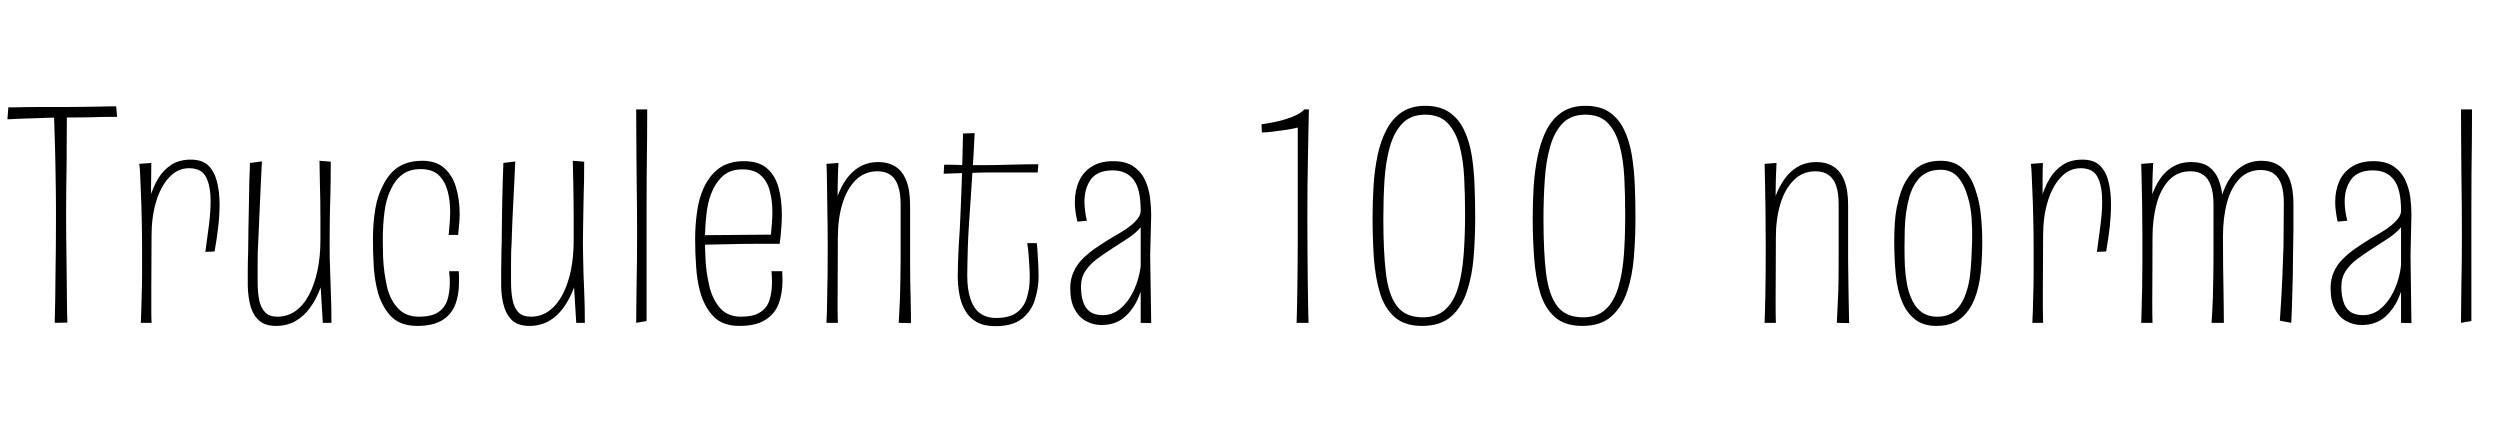 <svg xmlns="http://www.w3.org/2000/svg" xmlns:xlink="http://www.w3.org/1999/xlink" width="195.144" height="33.36"><path fill="black" d="M5.26 25.18L4.27 25.20Q4.27 25.20 4.28 24.72Q4.30 24.24 4.31 23.41Q4.32 22.58 4.33 21.50Q4.34 20.42 4.36 19.20Q4.37 17.98 4.37 16.75L4.37 16.75Q4.37 15.22 4.34 13.73Q4.32 12.24 4.28 11.04Q4.25 9.84 4.22 9.13Q4.20 8.42 4.20 8.42L4.20 8.42L5.23 8.47Q5.23 8.47 5.22 9.06Q5.21 9.65 5.21 10.60Q5.21 11.54 5.20 12.67Q5.18 13.80 5.17 14.88Q5.16 15.96 5.16 16.80L5.16 16.80Q5.16 17.64 5.17 18.73Q5.18 19.82 5.20 20.95Q5.21 22.08 5.22 23.04Q5.23 24 5.24 24.59Q5.26 25.18 5.26 25.18L5.26 25.18ZM0.58 9.31L0.58 9.31L0.65 8.38Q0.65 8.38 1.07 8.38Q1.49 8.38 2.11 8.36Q2.74 8.35 3.37 8.35Q4.01 8.35 4.44 8.35L4.44 8.35Q4.80 8.35 5.35 8.35Q5.90 8.35 6.56 8.34Q7.22 8.33 7.79 8.32Q8.35 8.30 8.71 8.30Q9.07 8.30 9.07 8.30L9.07 8.30L9.14 9.12Q9.14 9.12 8.80 9.12Q8.45 9.12 7.93 9.13Q7.42 9.14 6.82 9.16Q6.22 9.17 5.66 9.17Q5.11 9.17 4.75 9.17L4.75 9.17Q4.39 9.17 3.86 9.19Q3.34 9.22 2.77 9.23Q2.21 9.24 1.70 9.26Q1.20 9.29 0.89 9.30Q0.58 9.31 0.58 9.31ZM16.75 19.63L16.03 19.66Q16.18 18.58 16.31 17.56Q16.44 16.54 16.44 15.70L16.44 15.70Q16.44 14.54 16.09 13.84Q15.74 13.13 14.76 13.13L14.76 13.13Q13.87 13.13 13.21 13.84Q12.55 14.54 12.19 15.73Q11.83 16.92 11.83 18.38L11.83 18.38L11.26 19.22Q11.26 18.29 11.35 17.33Q11.45 16.37 11.69 15.49Q11.93 14.62 12.35 13.93Q12.77 13.25 13.39 12.85Q14.02 12.46 14.90 12.46L14.90 12.46Q15.77 12.46 16.25 12.91Q16.73 13.37 16.93 14.16Q17.14 14.95 17.14 15.96L17.14 15.96Q17.14 16.80 17.03 17.74Q16.92 18.67 16.75 19.63L16.75 19.63ZM11.83 25.20L10.99 25.20Q11.02 24.74 11.03 24.22Q11.04 23.69 11.06 22.99Q11.09 22.30 11.09 21.40Q11.09 20.50 11.09 19.30L11.09 19.30Q11.09 18.07 11.06 17.02Q11.04 15.96 11.00 15.11Q10.97 14.26 10.94 13.67Q10.92 13.08 10.87 12.79L10.87 12.79L11.81 12.72Q11.81 13.15 11.80 13.88Q11.78 14.62 11.80 15.72Q11.81 16.82 11.83 18.38L11.83 18.38Q11.83 19.58 11.82 20.63Q11.81 21.67 11.81 22.55Q11.81 23.42 11.81 24.08Q11.81 24.74 11.83 25.20L11.83 25.20ZM21.55 25.44L21.55 25.44Q20.74 25.44 20.27 25.06Q19.80 24.67 19.58 23.98Q19.37 23.28 19.34 22.34L19.34 22.34Q19.34 21.84 19.34 21.16Q19.34 20.47 19.37 19.66Q19.39 18.84 19.39 18L19.39 18Q19.42 16.87 19.43 15.91Q19.44 14.95 19.46 14.22Q19.49 13.49 19.50 13.10Q19.51 12.72 19.51 12.72L19.51 12.72L20.45 12.60Q20.45 12.60 20.42 13.06Q20.40 13.51 20.36 14.34Q20.33 15.17 20.27 16.31Q20.21 17.45 20.16 18.82L20.16 18.82Q20.14 19.25 20.12 19.67Q20.11 20.09 20.11 20.50Q20.11 20.90 20.11 21.28Q20.11 21.65 20.11 22.01L20.11 22.01Q20.11 22.80 20.23 23.41Q20.35 24.02 20.69 24.37Q21.02 24.72 21.65 24.72L21.65 24.72Q22.44 24.72 23.06 24.28Q23.69 23.83 24.12 23.02Q24.55 22.20 24.78 21.12Q25.01 20.04 25.01 18.77L25.01 18.77L25.66 18.36Q25.66 19.46 25.50 20.52Q25.34 21.58 25.02 22.46Q24.70 23.35 24.20 24.02Q23.71 24.70 23.05 25.07Q22.39 25.44 21.55 25.44ZM25.87 25.20L25.20 25.20L25.03 22.42Q25.01 21.50 25.01 20.58Q25.01 19.66 25.01 18.77L25.01 18.77Q25.01 17.74 25.01 17.02Q25.01 16.30 25.00 15.66Q24.98 15.02 24.97 14.30Q24.96 13.58 24.94 12.55L24.94 12.55L25.82 12.62Q25.82 13.46 25.81 14.09Q25.80 14.71 25.79 15.22Q25.78 15.72 25.76 16.25Q25.75 16.78 25.74 17.42Q25.73 18.07 25.73 18.96L25.73 18.96Q25.73 19.61 25.74 20.23Q25.75 20.86 25.78 21.47Q25.80 22.08 25.82 22.69Q25.85 23.30 25.86 23.93Q25.87 24.55 25.87 25.20L25.87 25.20ZM32.59 25.44L32.59 25.44Q31.27 25.44 30.56 24.73Q29.86 24.02 29.52 22.90L29.52 22.90Q29.26 21.98 29.18 20.89Q29.11 19.80 29.11 18.67L29.11 18.67Q29.11 17.45 29.29 16.34Q29.47 15.24 29.93 14.40L29.93 14.40Q30.22 13.82 30.64 13.40Q31.06 12.98 31.63 12.77Q32.21 12.55 32.95 12.55L32.95 12.55Q34.06 12.55 34.69 13.13Q35.33 13.70 35.60 14.64Q35.88 15.58 35.88 16.70L35.88 16.70Q35.88 17.09 35.84 17.51Q35.81 17.93 35.76 18.34L35.76 18.34L35.02 18.34Q35.06 17.88 35.10 17.42Q35.14 16.97 35.14 16.56L35.14 16.56Q35.14 15.60 34.92 14.84Q34.70 14.09 34.21 13.64Q33.72 13.20 32.83 13.20L32.83 13.20Q31.97 13.20 31.42 13.61Q30.86 14.02 30.53 14.74L30.53 14.74Q30.14 15.50 30.01 16.55Q29.88 17.59 29.88 18.70L29.88 18.70Q29.88 19.37 29.90 20.03Q29.93 20.69 30.01 21.29Q30.10 21.89 30.22 22.44L30.22 22.44Q30.48 23.45 31.08 24.08Q31.68 24.72 32.71 24.72L32.71 24.72Q33.67 24.72 34.19 24.38Q34.70 24.05 34.91 23.45Q35.11 22.85 35.11 22.06L35.11 22.06Q35.11 21.86 35.10 21.64Q35.09 21.41 35.06 21.17L35.06 21.17L35.81 21.17Q35.83 21.38 35.83 21.60Q35.83 21.82 35.83 22.03L35.83 22.03Q35.83 23.06 35.51 23.84Q35.18 24.62 34.46 25.03Q33.74 25.44 32.59 25.44ZM41.33 25.44L41.33 25.44Q40.51 25.44 40.04 25.06Q39.58 24.67 39.36 23.98Q39.14 23.28 39.12 22.34L39.12 22.34Q39.12 21.84 39.12 21.16Q39.12 20.47 39.14 19.66Q39.17 18.84 39.17 18L39.17 18Q39.19 16.87 39.20 15.91Q39.22 14.95 39.24 14.22Q39.26 13.49 39.28 13.10Q39.29 12.72 39.29 12.72L39.29 12.72L40.22 12.60Q40.22 12.60 40.20 13.06Q40.18 13.51 40.14 14.34Q40.10 15.17 40.04 16.31Q39.98 17.45 39.94 18.82L39.94 18.82Q39.91 19.25 39.90 19.67Q39.89 20.09 39.89 20.50Q39.89 20.90 39.89 21.28Q39.89 21.65 39.89 22.01L39.89 22.01Q39.89 22.80 40.01 23.41Q40.13 24.02 40.46 24.37Q40.80 24.72 41.42 24.72L41.42 24.72Q42.22 24.72 42.84 24.28Q43.46 23.83 43.90 23.02Q44.33 22.20 44.56 21.12Q44.78 20.04 44.78 18.77L44.78 18.77L45.43 18.36Q45.43 19.46 45.28 20.52Q45.12 21.58 44.80 22.46Q44.47 23.35 43.98 24.02Q43.49 24.70 42.83 25.07Q42.17 25.44 41.33 25.44ZM45.65 25.20L44.98 25.20L44.81 22.42Q44.78 21.50 44.78 20.58Q44.78 19.66 44.78 18.77L44.78 18.77Q44.78 17.74 44.78 17.02Q44.78 16.30 44.77 15.66Q44.76 15.02 44.75 14.30Q44.74 13.58 44.71 12.55L44.71 12.55L45.60 12.62Q45.60 13.46 45.59 14.09Q45.58 14.71 45.56 15.22Q45.55 15.72 45.54 16.25Q45.53 16.78 45.52 17.42Q45.50 18.07 45.50 18.96L45.50 18.96Q45.50 19.61 45.52 20.23Q45.53 20.86 45.55 21.47Q45.58 22.08 45.60 22.69Q45.62 23.30 45.64 23.93Q45.65 24.55 45.65 25.20L45.65 25.20ZM50.47 25.06L49.66 25.20Q49.66 24.65 49.67 23.88Q49.68 23.11 49.69 22.19Q49.70 21.26 49.72 20.29Q49.73 19.32 49.73 18.36L49.73 18.36Q49.73 17.40 49.72 16.14Q49.70 14.88 49.69 13.51Q49.68 12.14 49.67 10.85Q49.66 9.55 49.66 8.54L49.66 8.54L50.52 8.54Q50.52 9.58 50.51 10.87Q50.50 12.17 50.48 13.55Q50.47 14.93 50.47 16.19Q50.47 17.45 50.47 18.38L50.47 18.38Q50.47 19.63 50.47 20.90Q50.47 22.18 50.47 23.27Q50.47 24.36 50.47 25.06L50.47 25.06ZM57.72 25.44L57.72 25.44Q56.40 25.44 55.69 24.70Q54.98 23.95 54.65 22.78L54.65 22.78Q54.41 21.89 54.34 20.84Q54.26 19.80 54.26 18.67L54.26 18.67Q54.26 17.57 54.41 16.54Q54.55 15.50 54.91 14.71L54.91 14.71Q55.34 13.73 56.11 13.15Q56.88 12.58 58.08 12.58L58.08 12.58Q59.21 12.58 59.86 13.13Q60.50 13.68 60.77 14.63Q61.03 15.58 61.03 16.78L61.03 16.78Q61.03 17.30 60.98 17.87Q60.94 18.43 60.86 19.03L60.86 19.03L60.17 18.38Q60.22 17.90 60.25 17.45Q60.29 16.99 60.29 16.58L60.29 16.58Q60.29 15.60 60.07 14.84Q59.86 14.09 59.35 13.66Q58.85 13.22 57.96 13.22L57.96 13.22Q56.98 13.22 56.40 13.76Q55.82 14.30 55.49 15.17L55.49 15.17Q55.22 15.91 55.13 16.84Q55.03 17.76 55.03 18.70L55.03 18.70Q55.03 19.37 55.06 20.00Q55.08 20.64 55.16 21.23Q55.25 21.82 55.37 22.34L55.37 22.34Q55.63 23.40 56.22 24.06Q56.81 24.72 57.84 24.72L57.84 24.72Q58.80 24.72 59.33 24.38Q59.86 24.05 60.06 23.44Q60.26 22.82 60.26 22.03L60.26 22.03Q60.26 21.84 60.25 21.61Q60.24 21.38 60.22 21.17L60.22 21.17L61.06 21.17Q61.06 21.34 61.07 21.52Q61.08 21.70 61.08 21.89L61.08 21.89Q61.08 22.94 60.77 23.74Q60.46 24.53 59.72 24.98Q58.99 25.44 57.72 25.44ZM54.65 19.13L54.65 19.13L54.65 18.36L60.91 18.31L60.86 19.03Q60.12 19.03 59.34 19.03Q58.56 19.03 57.84 19.04Q57.12 19.06 56.48 19.07Q55.85 19.08 55.37 19.09Q54.89 19.10 54.65 19.13ZM71.11 25.22L71.11 25.22L70.15 25.20Q70.18 24.79 70.20 24.31Q70.22 23.83 70.25 23.26Q70.27 22.68 70.28 21.94Q70.30 21.19 70.30 20.30L70.30 20.30Q70.30 19.44 70.30 18.65Q70.30 17.86 70.30 17.17Q70.30 16.49 70.30 15.96L70.30 15.96Q70.30 15.07 70.10 14.51Q69.91 13.94 69.52 13.66Q69.12 13.37 68.50 13.37L68.50 13.37Q67.49 13.37 66.79 14.06Q66.10 14.76 65.75 15.92Q65.40 17.09 65.40 18.55L65.40 18.55L64.85 18.86Q64.85 17.69 65.02 16.70Q65.18 15.72 65.51 14.98Q65.83 14.23 66.29 13.70Q66.74 13.18 67.31 12.91Q67.87 12.65 68.54 12.65L68.54 12.65Q69.34 12.65 69.89 13.00Q70.44 13.34 70.74 14.09Q71.04 14.83 71.04 16.03L71.04 16.03Q71.04 16.61 71.04 17.16Q71.04 17.71 71.04 18.43Q71.04 19.15 71.04 20.28L71.04 20.28Q71.04 21.22 71.05 21.94Q71.06 22.66 71.08 23.23Q71.09 23.81 71.10 24.29Q71.11 24.77 71.11 25.22ZM65.40 25.20L64.51 25.20Q64.54 24.74 64.55 24.22Q64.56 23.69 64.57 22.99Q64.58 22.30 64.60 21.40Q64.61 20.50 64.61 19.30L64.61 19.30Q64.61 17.66 64.58 16.33Q64.56 15.00 64.55 14.09Q64.54 13.18 64.51 12.79L64.51 12.79L65.45 12.72Q65.42 13.15 65.40 13.93Q65.38 14.71 65.38 15.85Q65.38 16.99 65.40 18.55L65.40 18.55Q65.40 20.14 65.39 21.42Q65.38 22.70 65.38 23.65Q65.38 24.60 65.40 25.20L65.40 25.20ZM77.69 25.46L77.69 25.46Q76.82 25.46 76.25 25.14Q75.67 24.82 75.35 24.26Q75.02 23.71 74.89 22.99Q74.76 22.27 74.76 21.48L74.76 21.48Q74.76 21.05 74.78 20.50Q74.81 19.94 74.83 19.27L74.83 19.27Q74.88 18.60 74.92 17.86Q74.95 17.11 74.99 16.30Q75.02 15.48 75.06 14.54Q75.10 13.61 75.12 12.59Q75.14 11.57 75.17 10.42L75.17 10.42L76.08 10.39Q76.01 11.95 75.92 13.22Q75.84 14.50 75.77 15.52Q75.70 16.54 75.64 17.44Q75.58 18.34 75.55 19.18L75.55 19.18Q75.53 19.78 75.52 20.35Q75.50 20.93 75.50 21.48L75.50 21.48Q75.50 22.61 75.76 23.35Q76.01 24.10 76.51 24.46Q77.02 24.82 77.76 24.82L77.76 24.82Q78.77 24.82 79.33 24.42Q79.90 24.02 80.14 23.29Q80.38 22.56 80.38 21.65L80.38 21.65Q80.38 21.22 80.35 20.78Q80.33 20.35 80.29 19.90Q80.26 19.44 80.18 18.98L80.18 18.98L80.93 18.98Q80.98 19.44 81 19.88Q81.02 20.33 81.05 20.75Q81.07 21.17 81.07 21.58L81.07 21.58Q81.07 22.49 80.78 23.40Q80.50 24.31 79.76 24.89Q79.03 25.46 77.69 25.46ZM73.66 13.56L73.66 13.56L73.70 12.86Q73.70 12.86 73.87 12.86Q74.04 12.86 74.35 12.86Q74.66 12.86 75.07 12.88Q75.48 12.89 75.98 12.89Q76.49 12.89 77.02 12.89L77.02 12.89Q77.38 12.89 77.88 12.88Q78.38 12.86 78.94 12.85Q79.49 12.84 79.97 12.83Q80.45 12.82 80.75 12.82Q81.05 12.82 81.05 12.82L81.05 12.82L81 13.46Q81 13.46 80.74 13.46Q80.47 13.46 80.06 13.46Q79.66 13.46 79.16 13.46Q78.67 13.46 78.19 13.46Q77.71 13.46 77.35 13.46L77.35 13.46Q76.66 13.46 76.00 13.49Q75.34 13.51 74.81 13.52Q74.28 13.54 73.97 13.55Q73.66 13.56 73.66 13.56ZM89.86 25.22L89.04 25.20L89.04 21.62L89.04 16.44Q89.04 14.74 88.48 14.02Q87.91 13.30 86.86 13.30L86.86 13.30Q85.68 13.30 85.16 13.99Q84.65 14.69 84.65 15.74L84.65 15.74Q84.65 16.08 84.70 16.45Q84.74 16.82 84.84 17.23L84.84 17.23L84.10 17.30Q84 16.90 83.95 16.51Q83.90 16.13 83.90 15.77L83.90 15.77Q83.90 14.86 84.23 14.14Q84.55 13.42 85.22 13.00Q85.90 12.58 86.88 12.58L86.88 12.58Q87.89 12.58 88.49 13.00Q89.09 13.42 89.39 14.08Q89.69 14.74 89.77 15.46Q89.86 16.18 89.86 16.75L89.86 16.75L89.78 19.94L89.86 25.22ZM85.97 25.37L85.97 25.37Q85.34 25.37 84.78 25.07Q84.22 24.77 83.88 24.13Q83.54 23.50 83.54 22.51L83.54 22.51Q83.54 21.79 83.80 21.23Q84.05 20.66 84.50 20.21Q84.96 19.75 85.50 19.38Q86.04 19.01 86.59 18.67L86.59 18.67Q87.07 18.38 87.50 18.13Q87.94 17.88 88.27 17.60Q88.61 17.33 88.82 17.04Q89.04 16.75 89.04 16.44L89.04 16.44L89.42 16.70Q89.42 17.30 89.03 17.76Q88.63 18.22 88.03 18.61Q87.43 19.01 86.78 19.42L86.78 19.42Q86.18 19.80 85.62 20.22Q85.06 20.64 84.72 21.16Q84.38 21.67 84.38 22.37L84.38 22.37Q84.38 23.04 84.54 23.54Q84.70 24.05 85.07 24.32Q85.44 24.60 86.09 24.60L86.09 24.60Q86.95 24.60 87.62 23.94Q88.30 23.28 88.69 22.21Q89.09 21.14 89.09 19.92L89.09 19.92L89.66 19.01Q89.64 20.04 89.46 21.14Q89.28 22.25 88.87 23.21Q88.46 24.17 87.76 24.77Q87.05 25.37 85.97 25.37ZM102.14 25.20L101.21 25.20Q101.23 24.82 101.24 24.07Q101.26 23.33 101.27 22.40Q101.28 21.48 101.29 20.50Q101.30 19.51 101.30 18.60Q101.30 17.69 101.30 16.99L101.30 16.99Q101.30 16.30 101.30 15.37Q101.30 14.45 101.30 13.44Q101.30 12.43 101.30 11.50Q101.30 10.56 101.30 9.89L101.30 9.89L101.81 8.54L102.17 8.54Q102.17 9 102.14 9.90Q102.12 10.80 102.10 11.98Q102.07 13.15 102.06 14.45Q102.05 15.74 102.05 17.02L102.05 17.02Q102.05 18.26 102.06 19.54Q102.07 20.81 102.08 21.94Q102.10 23.06 102.11 23.92Q102.12 24.77 102.14 25.20L102.14 25.20ZM98.50 10.34L98.50 10.34L98.47 9.70Q98.88 9.65 99.37 9.55Q99.86 9.46 100.33 9.31Q100.80 9.17 101.20 8.98Q101.59 8.78 101.81 8.54L101.81 8.54L101.86 9.79Q101.62 9.89 101.20 9.98Q100.78 10.08 100.28 10.15Q99.79 10.22 99.31 10.28Q98.83 10.34 98.50 10.34ZM111.00 25.44L111.00 25.44Q109.63 25.44 108.85 24.74Q108.07 24.05 107.71 22.85Q107.35 21.65 107.24 20.12Q107.14 18.60 107.14 16.97L107.14 16.97Q107.14 15.72 107.22 14.46Q107.30 13.20 107.54 12.08Q107.78 10.97 108.24 10.10Q108.70 9.24 109.43 8.75Q110.16 8.26 111.26 8.26L111.26 8.26Q112.39 8.26 113.12 8.76Q113.86 9.26 114.28 10.14Q114.70 11.02 114.88 12.13Q115.06 13.25 115.10 14.50Q115.15 15.74 115.15 16.99L115.15 16.99Q115.15 18.53 115.03 20.04Q114.91 21.55 114.50 22.76Q114.10 23.98 113.27 24.71Q112.44 25.44 111.00 25.44ZM111.07 24.77L111.07 24.77Q112.18 24.77 112.84 24.14Q113.50 23.52 113.82 22.43Q114.14 21.34 114.25 19.87Q114.36 18.41 114.36 16.73L114.36 16.73Q114.36 15.24 114.29 13.85Q114.22 12.46 113.92 11.35Q113.62 10.25 112.99 9.60Q112.37 8.95 111.24 8.95L111.24 8.95Q110.14 8.95 109.48 9.62Q108.82 10.30 108.49 11.45Q108.17 12.60 108.07 14.05Q107.98 15.50 107.98 17.09L107.98 17.09Q107.98 19.61 108.18 21.31Q108.38 23.02 109.04 23.89Q109.70 24.77 111.07 24.77ZM123.50 25.44L123.50 25.44Q122.14 25.44 121.36 24.74Q120.58 24.05 120.22 22.85Q119.86 21.65 119.75 20.12Q119.64 18.60 119.64 16.97L119.64 16.97Q119.64 15.72 119.72 14.46Q119.81 13.20 120.05 12.08Q120.29 10.97 120.74 10.10Q121.20 9.24 121.93 8.75Q122.66 8.26 123.77 8.26L123.77 8.26Q124.90 8.26 125.63 8.76Q126.36 9.26 126.78 10.14Q127.20 11.02 127.38 12.13Q127.56 13.25 127.61 14.50Q127.66 15.74 127.66 16.99L127.66 16.99Q127.66 18.53 127.54 20.04Q127.42 21.55 127.01 22.76Q126.60 23.98 125.77 24.71Q124.94 25.44 123.50 25.44ZM123.58 24.77L123.58 24.77Q124.68 24.77 125.34 24.14Q126.00 23.52 126.32 22.43Q126.65 21.34 126.76 19.87Q126.86 18.41 126.86 16.73L126.86 16.73Q126.86 15.24 126.79 13.85Q126.72 12.46 126.42 11.35Q126.12 10.25 125.50 9.60Q124.87 8.95 123.74 8.95L123.74 8.95Q122.64 8.95 121.98 9.62Q121.32 10.30 121.00 11.45Q120.67 12.60 120.58 14.05Q120.48 15.50 120.48 17.09L120.48 17.09Q120.48 19.61 120.68 21.31Q120.89 23.02 121.55 23.89Q122.21 24.77 123.58 24.77ZM144.34 25.22L144.34 25.22L143.38 25.20Q143.40 24.79 143.42 24.31Q143.45 23.83 143.47 23.26Q143.50 22.68 143.51 21.94Q143.52 21.19 143.52 20.30L143.52 20.30Q143.52 19.44 143.52 18.65Q143.52 17.86 143.52 17.17Q143.52 16.49 143.52 15.96L143.52 15.96Q143.52 15.07 143.33 14.51Q143.14 13.94 142.74 13.66Q142.34 13.37 141.72 13.37L141.72 13.37Q140.71 13.37 140.02 14.06Q139.32 14.76 138.97 15.92Q138.62 17.09 138.62 18.55L138.62 18.55L138.07 18.86Q138.07 17.69 138.24 16.70Q138.41 15.72 138.73 14.98Q139.06 14.23 139.51 13.70Q139.97 13.18 140.53 12.91Q141.10 12.65 141.77 12.65L141.77 12.65Q142.56 12.65 143.11 13.00Q143.66 13.34 143.96 14.09Q144.26 14.83 144.26 16.03L144.26 16.03Q144.26 16.61 144.26 17.16Q144.26 17.71 144.26 18.43Q144.26 19.15 144.26 20.28L144.26 20.28Q144.26 21.22 144.28 21.94Q144.29 22.66 144.30 23.23Q144.31 23.81 144.32 24.29Q144.34 24.77 144.34 25.22ZM138.62 25.20L137.74 25.20Q137.76 24.74 137.77 24.22Q137.78 23.69 137.80 22.99Q137.81 22.30 137.82 21.40Q137.83 20.50 137.83 19.30L137.83 19.30Q137.83 17.66 137.81 16.33Q137.78 15.00 137.77 14.09Q137.76 13.18 137.74 12.79L137.74 12.79L138.67 12.72Q138.65 13.15 138.62 13.93Q138.60 14.71 138.60 15.85Q138.60 16.99 138.62 18.55L138.62 18.55Q138.62 20.14 138.61 21.42Q138.60 22.70 138.60 23.65Q138.60 24.60 138.62 25.20L138.62 25.20ZM151.15 25.44L151.15 25.44Q150.14 25.44 149.51 24.95Q148.87 24.46 148.51 23.64L148.51 23.64Q148.10 22.70 147.98 21.44Q147.86 20.18 147.86 18.86L147.86 18.86Q147.86 18.14 147.90 17.46Q147.94 16.78 148.07 16.14Q148.20 15.50 148.39 14.95L148.39 14.95Q148.78 13.87 149.51 13.21Q150.24 12.55 151.49 12.55L151.49 12.55Q152.62 12.55 153.29 13.24Q153.96 13.92 154.27 15.05L154.27 15.05Q154.54 15.86 154.63 16.85Q154.73 17.83 154.73 18.89L154.73 18.89Q154.73 20.14 154.61 21.28Q154.49 22.42 154.13 23.33L154.13 23.33Q153.89 23.95 153.48 24.44Q153.07 24.94 152.51 25.19Q151.94 25.44 151.15 25.44ZM151.22 24.72L151.22 24.72Q152.16 24.72 152.69 24.19Q153.22 23.66 153.48 22.82L153.48 22.82Q153.67 22.27 153.76 21.62Q153.84 20.98 153.88 20.26Q153.91 19.54 153.94 18.79L153.94 18.79Q153.96 17.95 153.90 17.06Q153.84 16.18 153.62 15.43L153.62 15.43Q153.38 14.50 152.87 13.87Q152.35 13.25 151.49 13.25L151.49 13.25Q150.82 13.25 150.35 13.50Q149.88 13.75 149.57 14.21Q149.26 14.66 149.06 15.29L149.06 15.29Q148.90 15.84 148.80 16.51Q148.70 17.18 148.68 17.90Q148.66 18.62 148.66 19.34L148.66 19.34Q148.66 20.06 148.69 20.77Q148.73 21.48 148.84 22.09Q148.94 22.70 149.16 23.21L149.16 23.21Q149.42 23.90 149.93 24.31Q150.43 24.72 151.22 24.72ZM164.40 19.63L163.68 19.66Q163.82 18.58 163.96 17.56Q164.09 16.54 164.09 15.70L164.09 15.70Q164.09 14.54 163.74 13.84Q163.39 13.13 162.41 13.13L162.41 13.13Q161.52 13.13 160.86 13.84Q160.20 14.54 159.84 15.73Q159.48 16.92 159.48 18.38L159.48 18.38L158.90 19.22Q158.90 18.29 159 17.33Q159.10 16.37 159.34 15.49Q159.58 14.62 160.00 13.93Q160.42 13.25 161.04 12.85Q161.66 12.46 162.55 12.46L162.55 12.46Q163.42 12.46 163.90 12.91Q164.38 13.37 164.58 14.16Q164.78 14.95 164.78 15.96L164.78 15.96Q164.78 16.80 164.68 17.74Q164.57 18.67 164.40 19.63L164.40 19.63ZM159.48 25.20L158.64 25.20Q158.66 24.74 158.68 24.22Q158.69 23.69 158.71 22.99Q158.74 22.30 158.74 21.40Q158.74 20.50 158.74 19.30L158.74 19.30Q158.74 18.07 158.71 17.02Q158.69 15.96 158.65 15.11Q158.62 14.26 158.59 13.67Q158.57 13.08 158.52 12.79L158.52 12.79L159.46 12.72Q159.46 13.15 159.44 13.88Q159.43 14.62 159.44 15.72Q159.46 16.82 159.48 18.38L159.48 18.38Q159.48 19.58 159.47 20.63Q159.46 21.67 159.46 22.55Q159.46 23.42 159.46 24.08Q159.46 24.74 159.48 25.20L159.48 25.20ZM173.59 25.20L172.63 25.20Q172.66 24.79 172.68 24.34Q172.70 23.88 172.73 23.28Q172.75 22.68 172.76 21.84Q172.78 21 172.78 19.82L172.78 19.82Q172.78 19.20 172.78 18.52Q172.78 17.83 172.78 17.16Q172.78 16.49 172.78 15.96L172.78 15.96Q172.78 15.07 172.58 14.51Q172.39 13.94 172.00 13.66Q171.60 13.37 170.98 13.37L170.98 13.37Q169.97 13.37 169.31 14.06Q168.65 14.76 168.34 15.92Q168.02 17.09 168.02 18.55L168.02 18.55L167.47 18.86Q167.47 17.38 167.71 16.22Q167.95 15.07 168.41 14.28Q168.86 13.49 169.52 13.07Q170.18 12.65 171.02 12.65L171.02 12.65Q171.91 12.65 172.42 13.02Q172.92 13.39 173.17 14.00Q173.42 14.62 173.48 15.37Q173.54 16.13 173.53 16.93Q173.52 17.74 173.52 18.46L173.52 18.46Q173.52 19.66 173.53 20.68Q173.54 21.70 173.56 22.56Q173.57 23.42 173.58 24.08Q173.59 24.74 173.59 25.20L173.59 25.20ZM168.02 25.20L167.14 25.20Q167.16 24.74 167.17 24.07Q167.18 23.40 167.21 22.52Q167.23 21.65 167.23 20.60Q167.23 19.56 167.23 18.36L167.23 18.36Q167.23 17.18 167.21 16.06Q167.18 14.93 167.17 14.05Q167.16 13.18 167.14 12.79L167.14 12.79L168.07 12.72Q168.05 13.15 168.02 13.93Q168.00 14.71 168.00 15.85Q168.00 16.99 168.02 18.55L168.02 18.55Q168.02 20.14 168.01 21.42Q168.00 22.70 168.00 23.65Q168.00 24.60 168.02 25.20L168.02 25.20ZM178.85 25.20L178.85 25.20L177.96 25.03Q178.03 23.98 178.08 23.15Q178.13 22.32 178.16 21.52Q178.20 20.71 178.22 19.85L178.22 19.85Q178.25 19.34 178.25 18.72Q178.25 18.10 178.26 17.36Q178.27 16.63 178.27 15.86L178.27 15.86Q178.27 14.98 178.08 14.41Q177.89 13.85 177.49 13.56Q177.10 13.27 176.47 13.27L176.47 13.27Q175.46 13.27 174.80 13.97Q174.14 14.66 173.83 15.83Q173.52 16.99 173.52 18.46L173.52 18.46L172.97 18.77Q172.97 17.28 173.21 16.13Q173.45 14.98 173.90 14.18Q174.36 13.39 175.02 12.97Q175.68 12.55 176.52 12.55L176.52 12.55Q177.31 12.55 177.86 12.90Q178.42 13.25 178.72 13.99Q179.02 14.74 179.02 15.94L179.02 15.94Q179.02 16.39 179.02 16.86Q179.02 17.33 179.02 17.99Q179.02 18.65 178.99 19.70L178.99 19.70Q178.99 20.62 178.97 21.53Q178.94 22.44 178.92 23.34Q178.90 24.24 178.85 25.20ZM188.23 25.22L187.42 25.20L187.42 21.62L187.42 16.44Q187.42 14.74 186.85 14.02Q186.29 13.30 185.23 13.30L185.23 13.30Q184.06 13.30 183.54 13.99Q183.02 14.69 183.02 15.74L183.02 15.74Q183.02 16.08 183.07 16.45Q183.12 16.82 183.22 17.23L183.22 17.23L182.47 17.30Q182.38 16.90 182.33 16.51Q182.28 16.13 182.28 15.77L182.28 15.77Q182.28 14.86 182.60 14.14Q182.93 13.42 183.60 13.00Q184.27 12.58 185.26 12.58L185.26 12.58Q186.26 12.58 186.86 13.00Q187.46 13.42 187.76 14.08Q188.06 14.74 188.15 15.46Q188.23 16.18 188.23 16.75L188.23 16.75L188.16 19.94L188.23 25.22ZM184.34 25.37L184.34 25.37Q183.72 25.37 183.16 25.07Q182.59 24.77 182.26 24.13Q181.92 23.50 181.92 22.51L181.92 22.51Q181.92 21.79 182.17 21.23Q182.42 20.66 182.88 20.21Q183.34 19.75 183.88 19.38Q184.42 19.01 184.97 18.67L184.97 18.67Q185.45 18.38 185.88 18.13Q186.31 17.88 186.65 17.60Q186.98 17.33 187.20 17.04Q187.42 16.75 187.42 16.44L187.42 16.44L187.80 16.70Q187.80 17.30 187.40 17.76Q187.01 18.22 186.41 18.61Q185.81 19.01 185.16 19.42L185.16 19.42Q184.56 19.80 184.00 20.22Q183.43 20.64 183.10 21.16Q182.76 21.67 182.76 22.37L182.76 22.37Q182.76 23.04 182.92 23.54Q183.07 24.05 183.44 24.32Q183.82 24.60 184.46 24.60L184.46 24.60Q185.33 24.60 186.00 23.94Q186.67 23.28 187.07 22.21Q187.46 21.14 187.46 19.92L187.46 19.92L188.04 19.01Q188.02 20.04 187.84 21.14Q187.66 22.25 187.25 23.21Q186.84 24.17 186.13 24.77Q185.42 25.37 184.34 25.37ZM192.91 25.06L192.10 25.20Q192.10 24.65 192.11 23.88Q192.12 23.11 192.13 22.19Q192.14 21.26 192.16 20.29Q192.17 19.32 192.17 18.36L192.17 18.36Q192.17 17.40 192.16 16.14Q192.14 14.88 192.13 13.51Q192.12 12.14 192.11 10.85Q192.10 9.55 192.10 8.54L192.10 8.54L192.96 8.54Q192.96 9.58 192.95 10.87Q192.94 12.17 192.92 13.55Q192.91 14.93 192.91 16.19Q192.91 17.45 192.91 18.38L192.91 18.38Q192.91 19.63 192.91 20.90Q192.91 22.18 192.91 23.27Q192.91 24.36 192.91 25.06L192.91 25.06Z"/></svg>